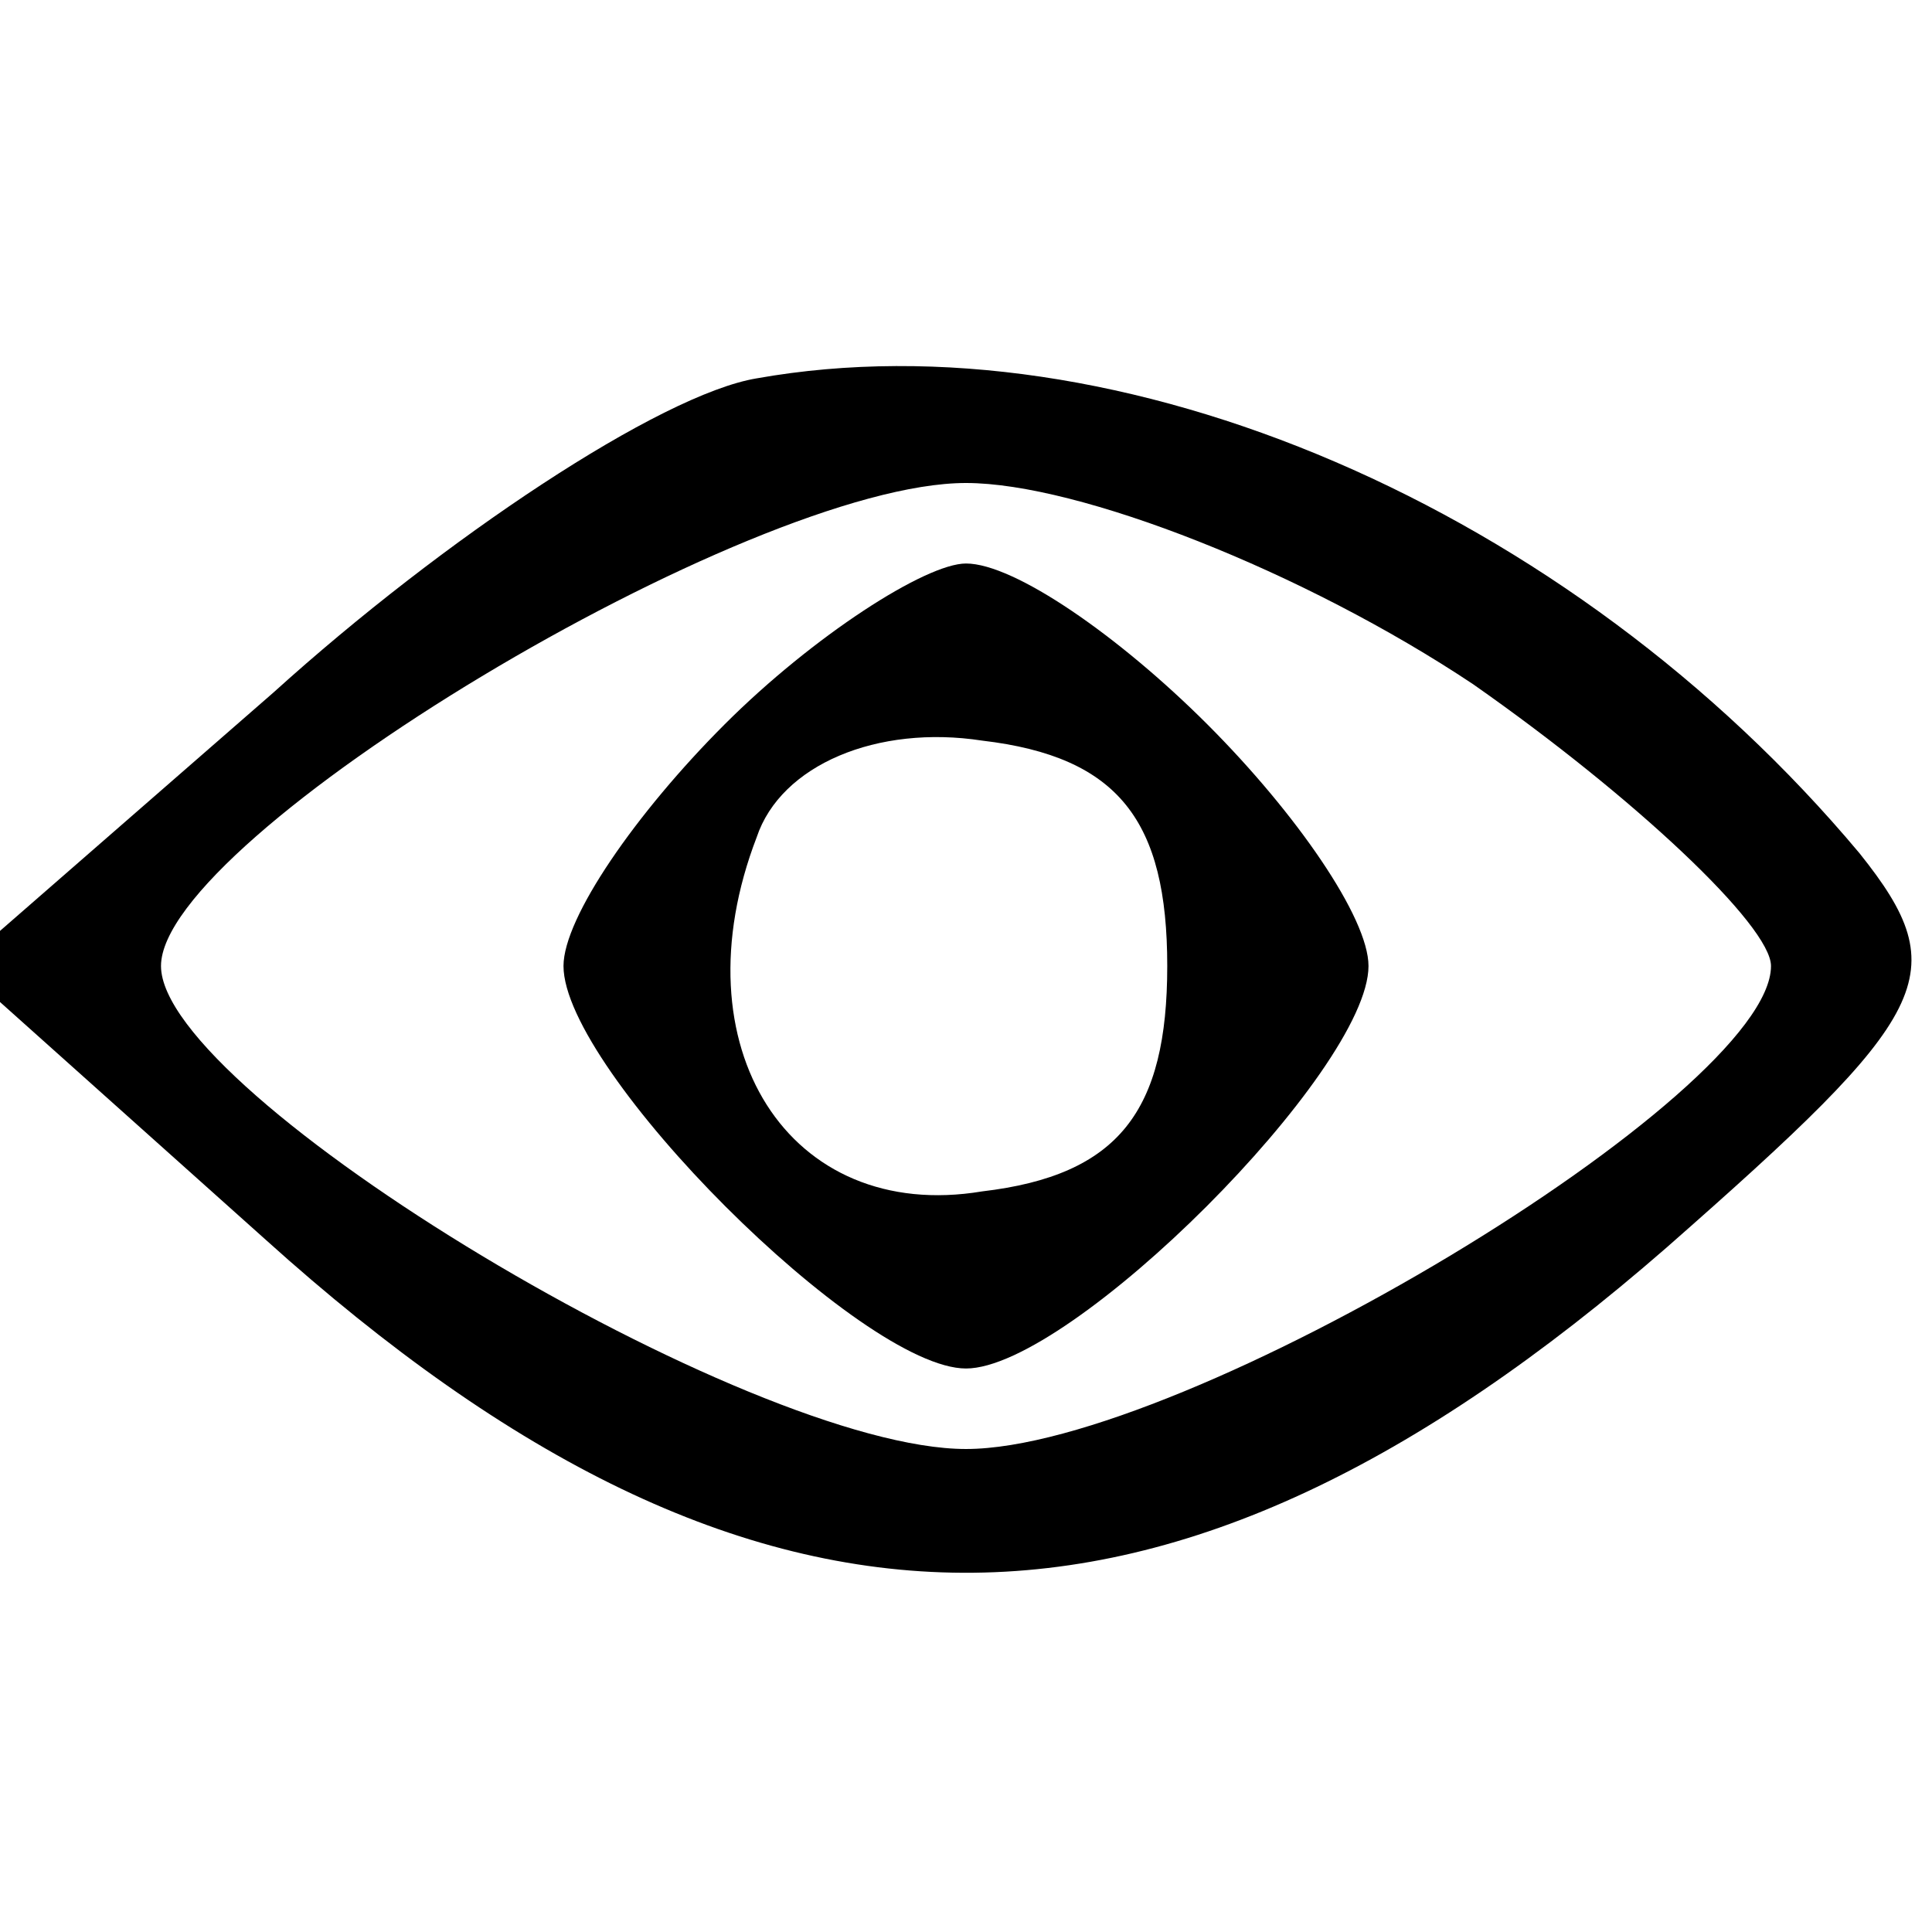 <?xml version="1.0" standalone="no"?>
<!DOCTYPE svg PUBLIC "-//W3C//DTD SVG 20010904//EN"
 "http://www.w3.org/TR/2001/REC-SVG-20010904/DTD/svg10.dtd">
<svg version="1.0" xmlns="http://www.w3.org/2000/svg"
 width="24pt" height="24pt" viewBox="0 0 24 24"
 preserveAspectRatio="xMidYMid meet">

<g transform="translate(0,24) scale(0.1,-0.1)"
fill="#000000" stroke="none">
<path d="M94 193 c-12 -2 -39 -20 -60 -39 l-39 -34 38 -34 c61 -55 112 -55
174 -1 33 29 36 34 24 49 -36 43 -92 67 -137 59z m89 -38 c20 -14 37 -30 37
-35 0 -16 -73 -60 -100 -60 -27 0 -100 44 -100 60 0 16 73 60 100 60 14 0 42
-11 63 -25z"/>
<path d="M90 150 c-11 -11 -20 -24 -20 -30 0 -13 37 -50 50 -50 13 0 50 37 50
50 0 6 -9 19 -20 30 -11 11 -24 20 -30 20 -5 0 -19 -9 -30 -20z m55 -30 c0
-18 -6 -26 -23 -28 -24 -4 -38 18 -28 44 3 9 15 14 28 12 17 -2 23 -10 23 -28z"/>
</g>
</svg>

